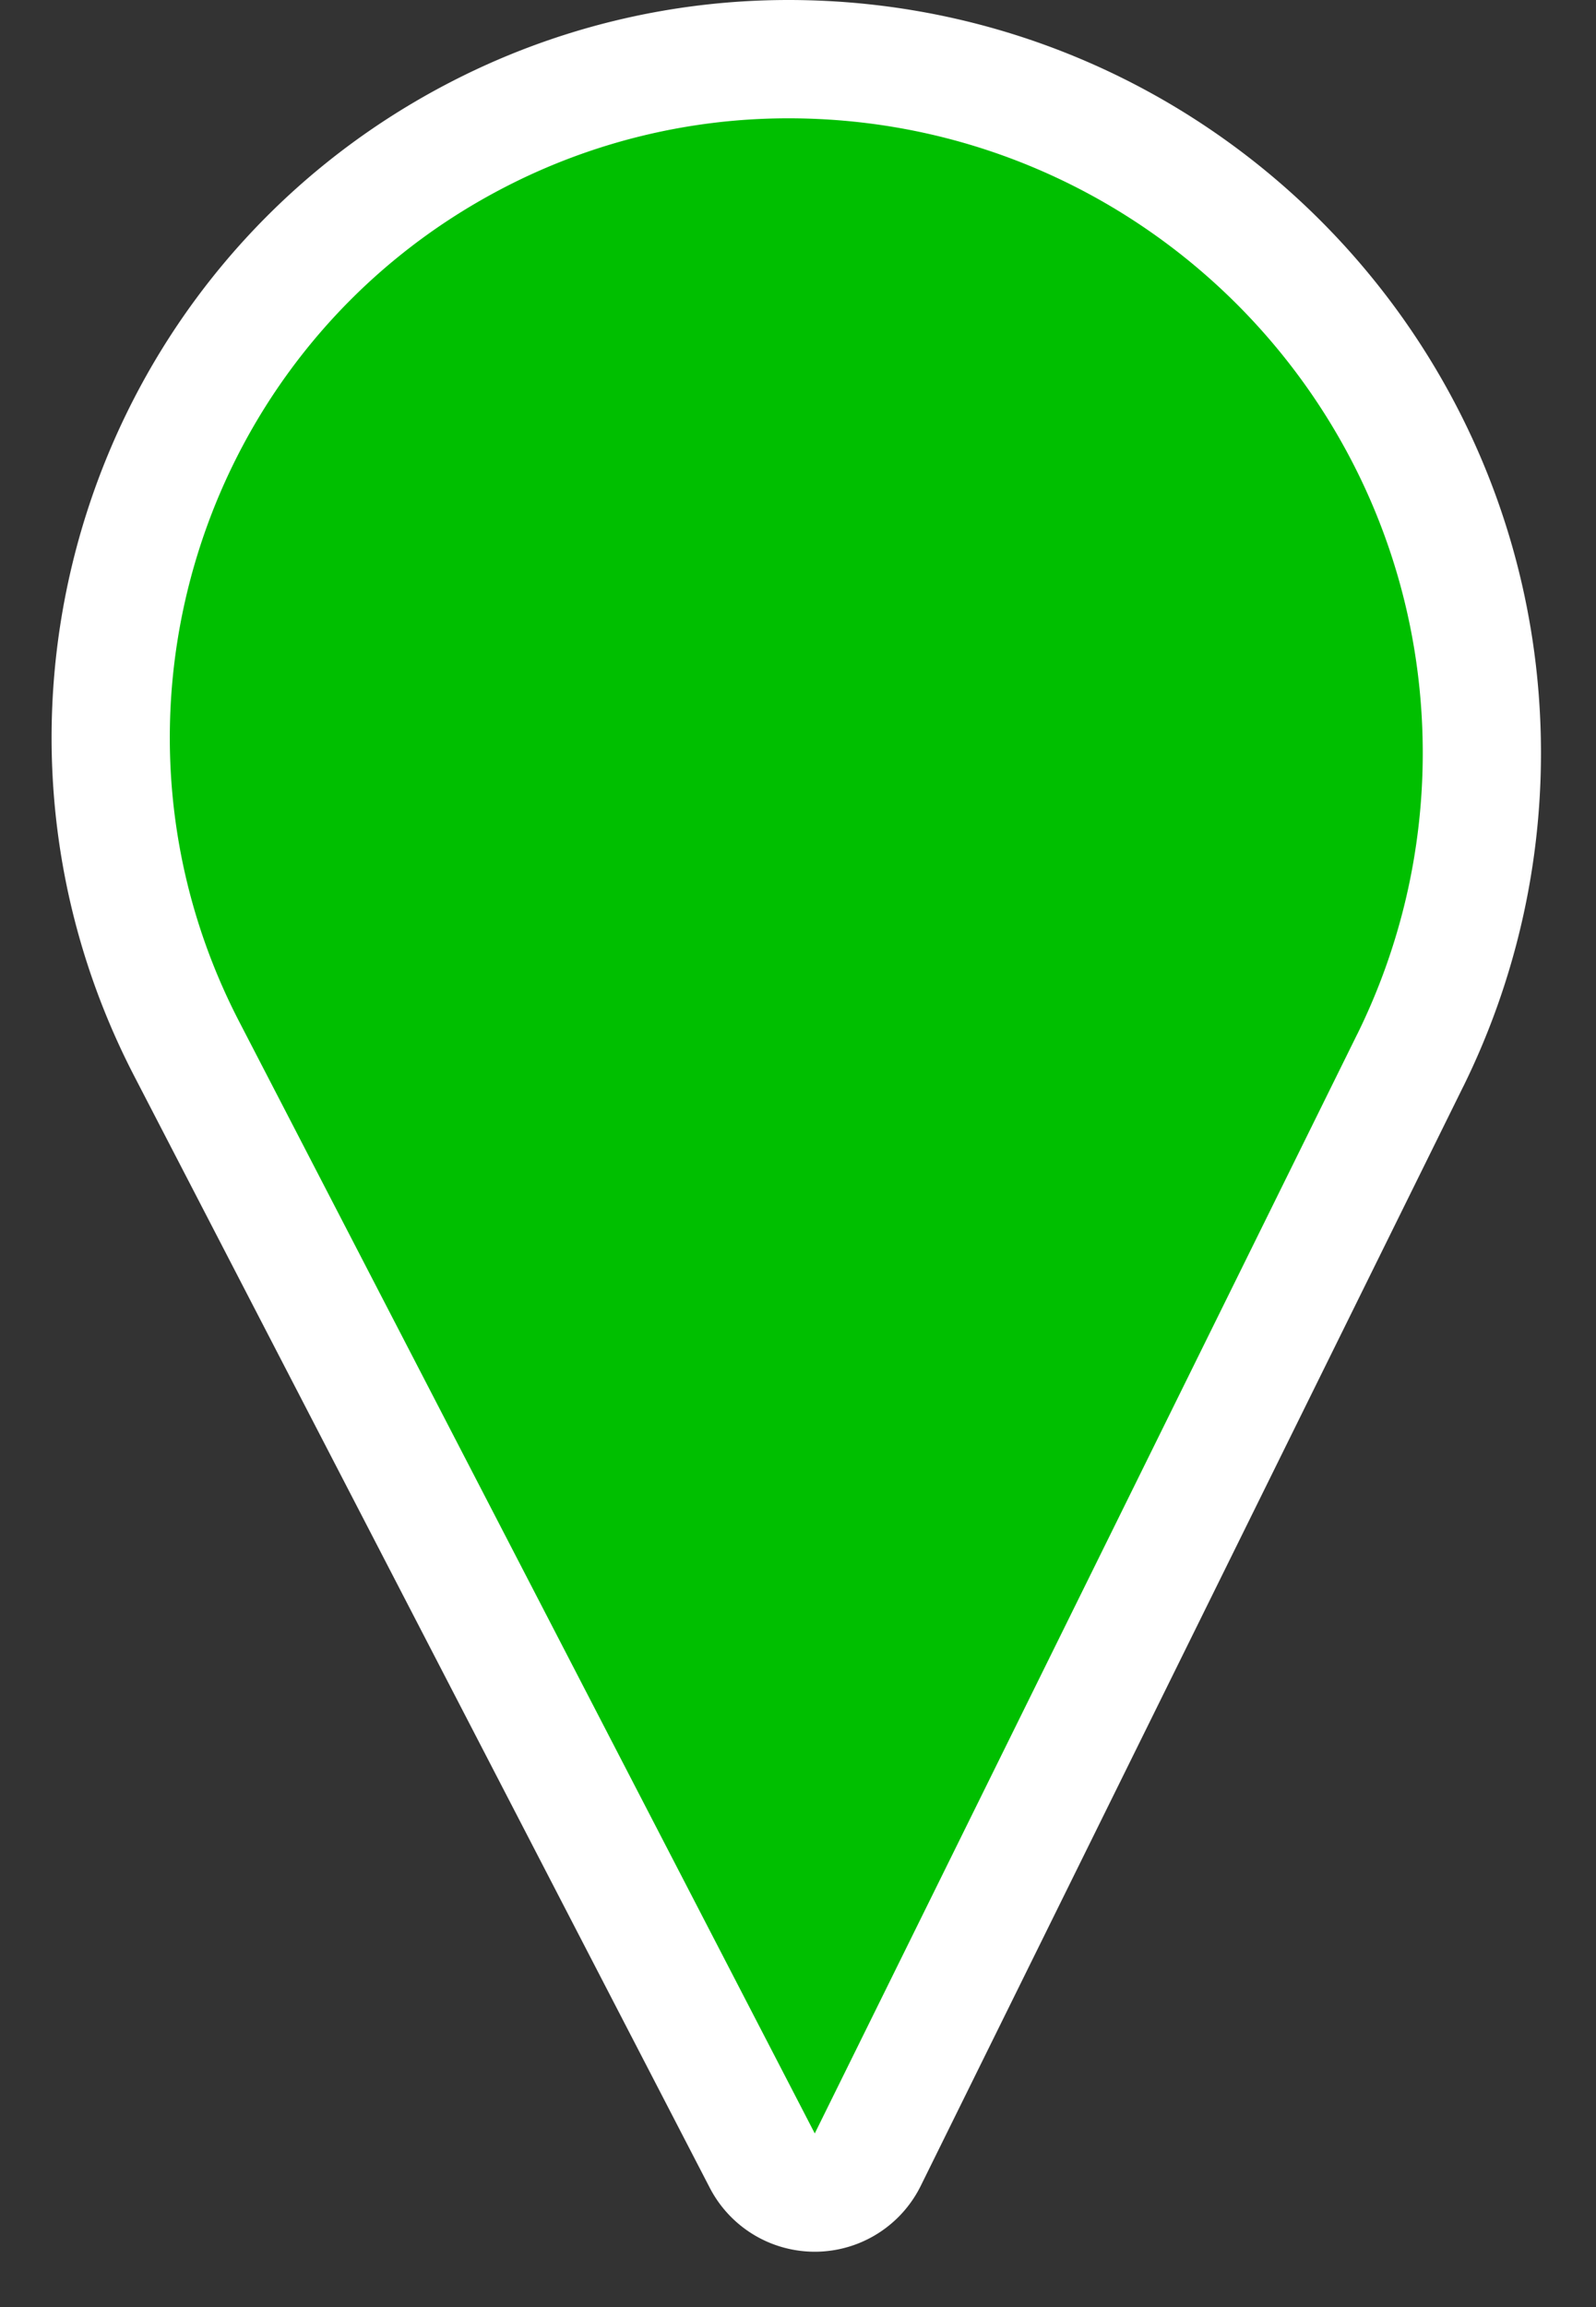 <svg xmlns="http://www.w3.org/2000/svg" xmlns:xlink="http://www.w3.org/1999/xlink" width="27" height="39">
  <rect width="100%" height="100%" fill="#333333" stroke="none"/>
  <path d="M23.856 17.929a11.733 11.733 0 0 0 1.213-5.196C25.07 6.253 19.816 1 13.336 1c-1.835 0-3.643.44-5.272 1.285C2.444 5.197.248 12.113 3.16 17.733l9.736 18.792a1 1 0 0 0 1.784-.017l9.176-18.58z" fill="#00BF00" stroke="#FFF" stroke-width="2" fill-rule="evenodd" />
</svg>
